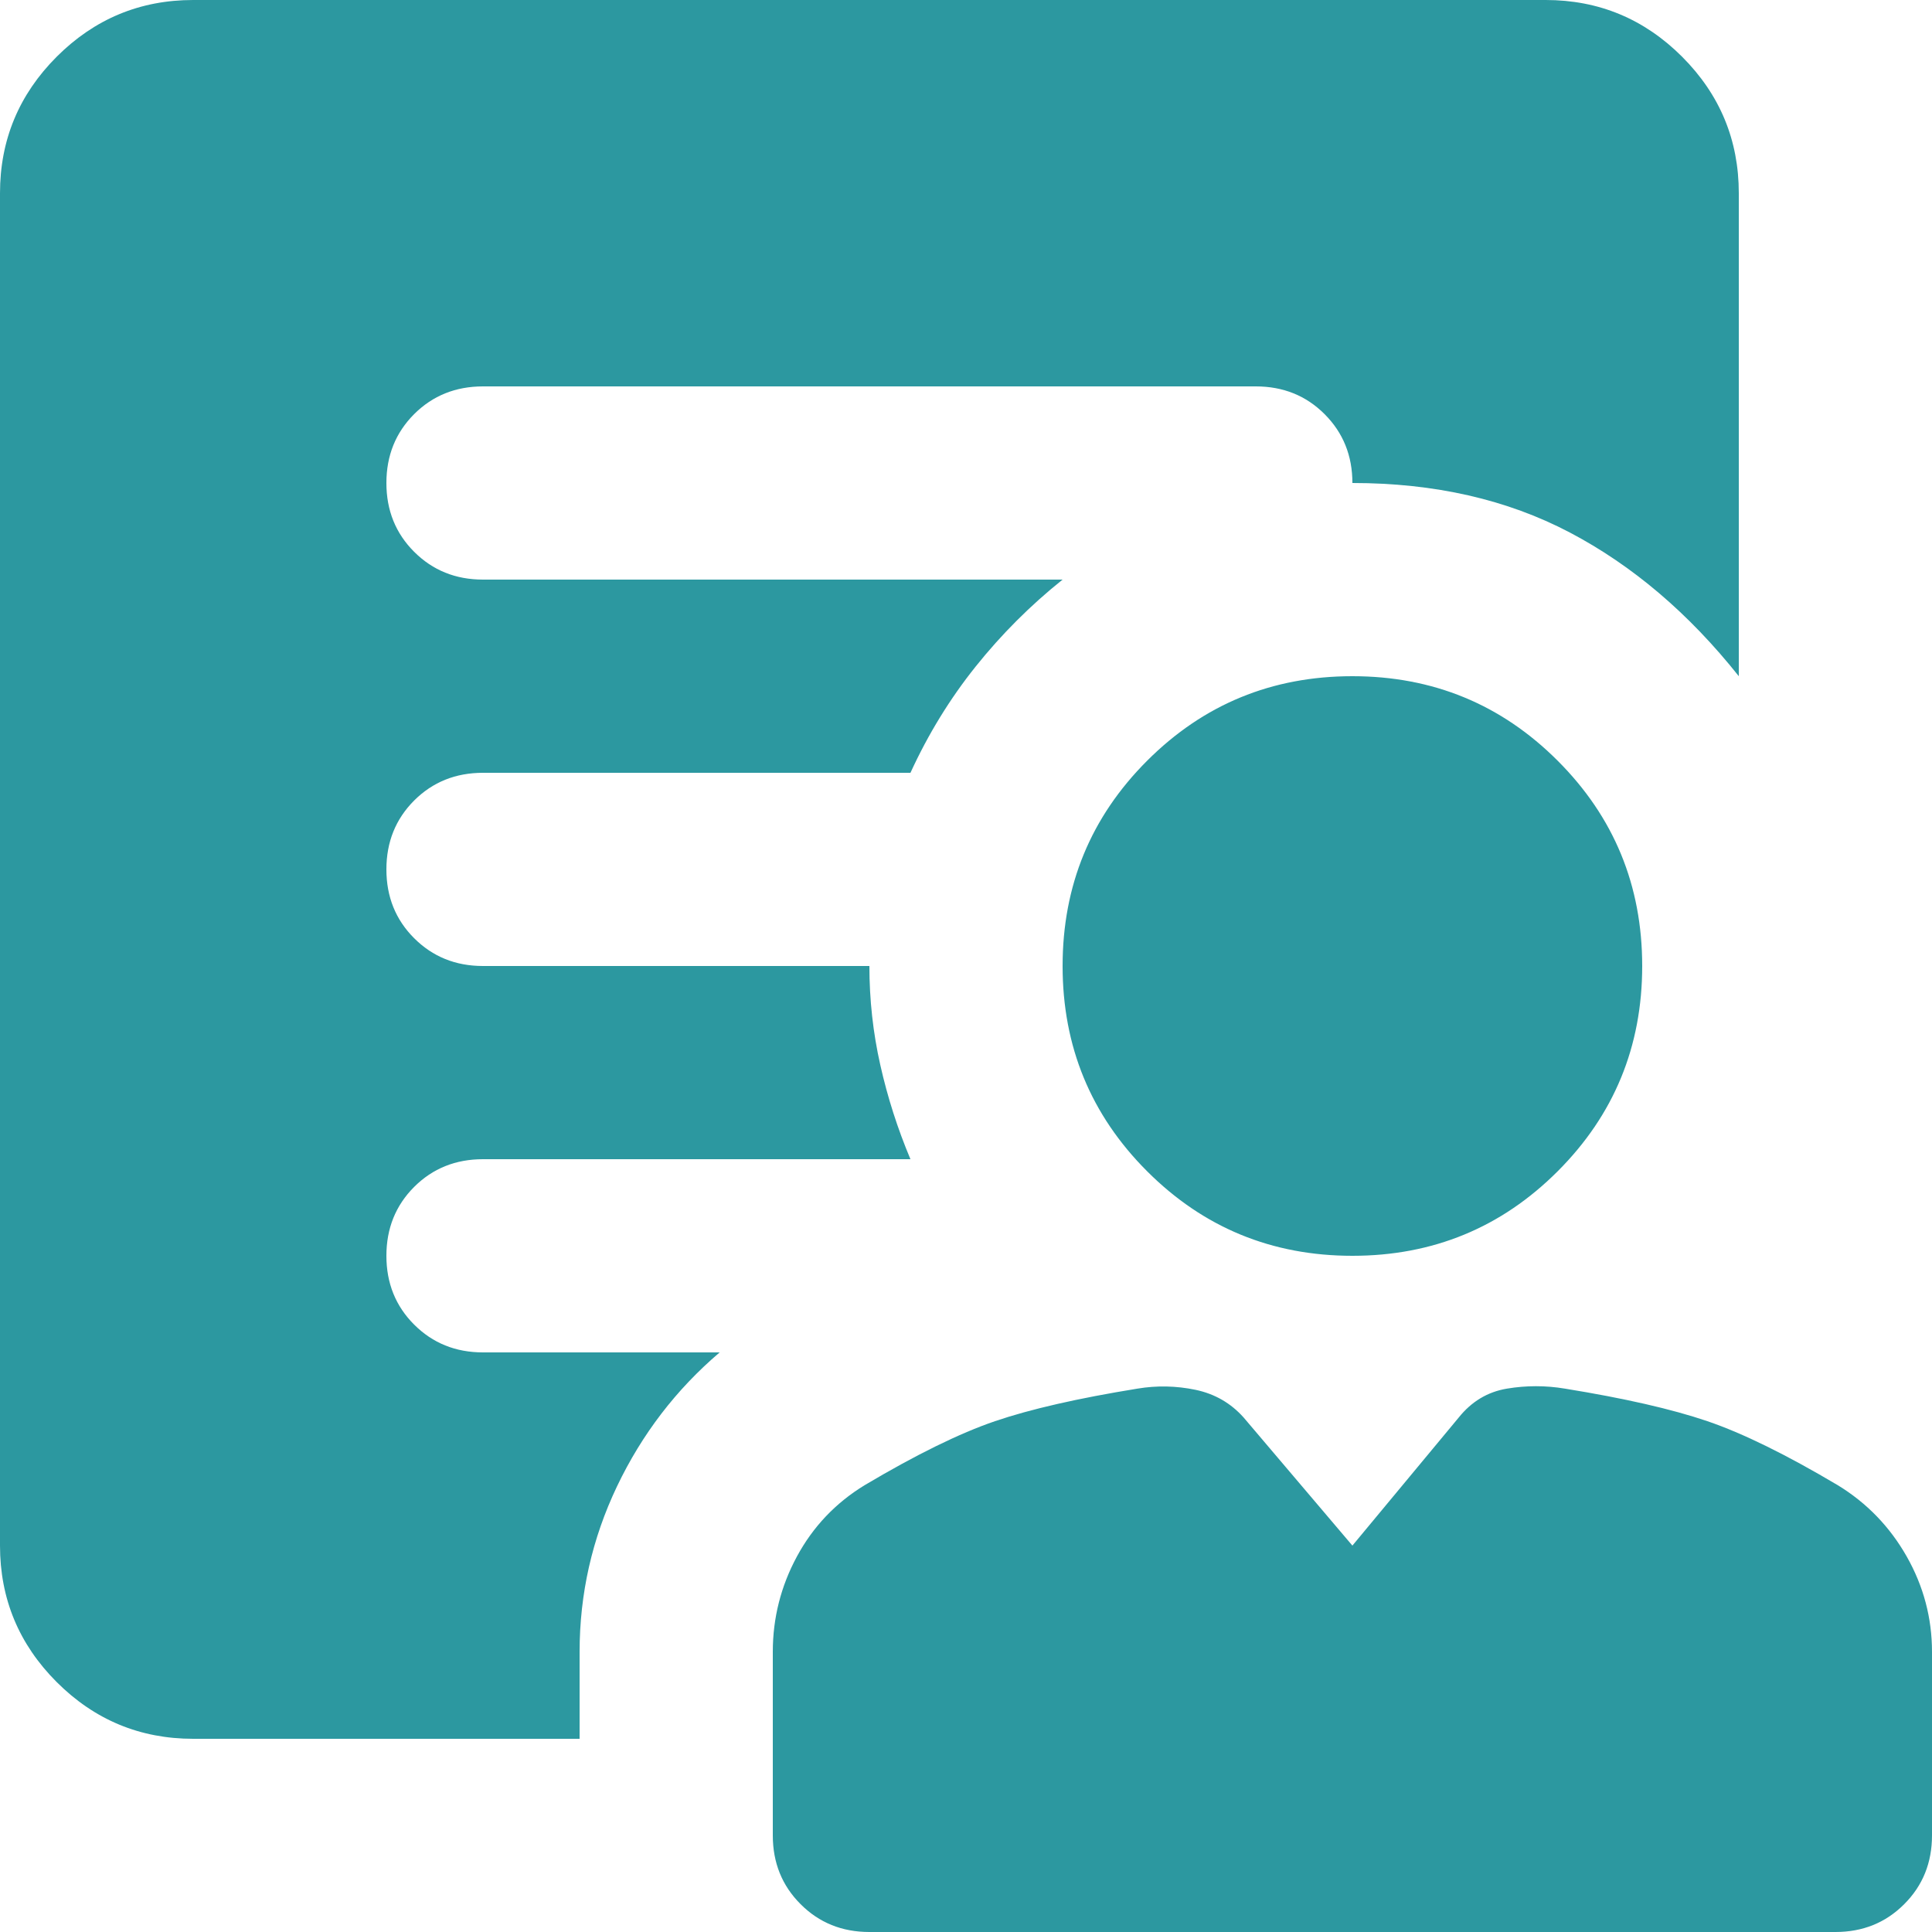 <svg width="96" height="96" viewBox="0 0 96 96" fill="none" xmlns="http://www.w3.org/2000/svg">
<path d="M67.2 62.4C63.2 62.4 59.8 61 57 58.2C54.2 55.4 52.8 52 52.8 48C52.8 44 54.2 40.6 57 37.8C59.8 35 63.2 33.6 67.2 33.6C71.2 33.6 74.6 35 77.4 37.8C80.2 40.6 81.6 44 81.6 48C81.6 52 80.2 55.4 77.4 58.2C74.6 61 71.2 62.4 67.2 62.4ZM28.8 82.08V86.4H9.6C6.96 86.4 4.699 85.461 2.818 83.582C0.939 81.701 0 79.44 0 76.8V9.6C0 6.96 0.939 4.699 2.818 2.818C4.699 0.939 6.96 0 9.6 0H76.8C79.44 0 81.701 0.939 83.582 2.818C85.461 4.699 86.4 6.96 86.4 9.6V33.6C83.92 30.48 81.12 28.099 78 26.458C74.88 24.819 71.28 24 67.2 24C67.2 22.64 66.739 21.499 65.818 20.578C64.899 19.659 63.76 19.2 62.4 19.2H24C22.64 19.2 21.499 19.659 20.578 20.578C19.659 21.499 19.2 22.64 19.2 24C19.2 25.36 19.659 26.499 20.578 27.418C21.499 28.339 22.64 28.8 24 28.8H52.8C51.2 30.08 49.76 31.52 48.48 33.12C47.2 34.72 46.12 36.48 45.24 38.4H24C22.64 38.4 21.499 38.859 20.578 39.778C19.659 40.699 19.2 41.84 19.2 43.2C19.2 44.56 19.659 45.699 20.578 46.618C21.499 47.539 22.64 48 24 48H43.2C43.2 49.68 43.381 51.32 43.742 52.92C44.101 54.52 44.6 56.08 45.24 57.6H24C22.64 57.6 21.499 58.059 20.578 58.978C19.659 59.899 19.2 61.04 19.2 62.4C19.2 63.76 19.659 64.899 20.578 65.818C21.499 66.739 22.64 67.2 24 67.2H35.76C33.6 69.04 31.899 71.259 30.658 73.858C29.419 76.459 28.8 79.2 28.8 82.08ZM43.2 96C41.84 96 40.701 95.539 39.782 94.618C38.861 93.699 38.4 92.56 38.4 91.2V82.08C38.4 80.4 38.8 78.819 39.6 77.338C40.4 75.859 41.52 74.68 42.96 73.8C45.52 72.28 47.68 71.219 49.44 70.618C51.2 70.019 53.56 69.48 56.52 69C57.48 68.84 58.44 68.859 59.4 69.058C60.36 69.259 61.16 69.72 61.8 70.44L67.2 76.8L72.48 70.44C73.12 69.64 73.92 69.16 74.88 69C75.84 68.84 76.8 68.84 77.76 69C80.72 69.48 83.08 70.019 84.84 70.618C86.6 71.219 88.76 72.28 91.32 73.8C92.76 74.68 93.901 75.859 94.742 77.338C95.581 78.819 96 80.4 96 82.08V91.2C96 92.56 95.539 93.699 94.618 94.618C93.699 95.539 92.56 96 91.2 96H43.2Z" fill="#2C98A0"/>
</svg>

